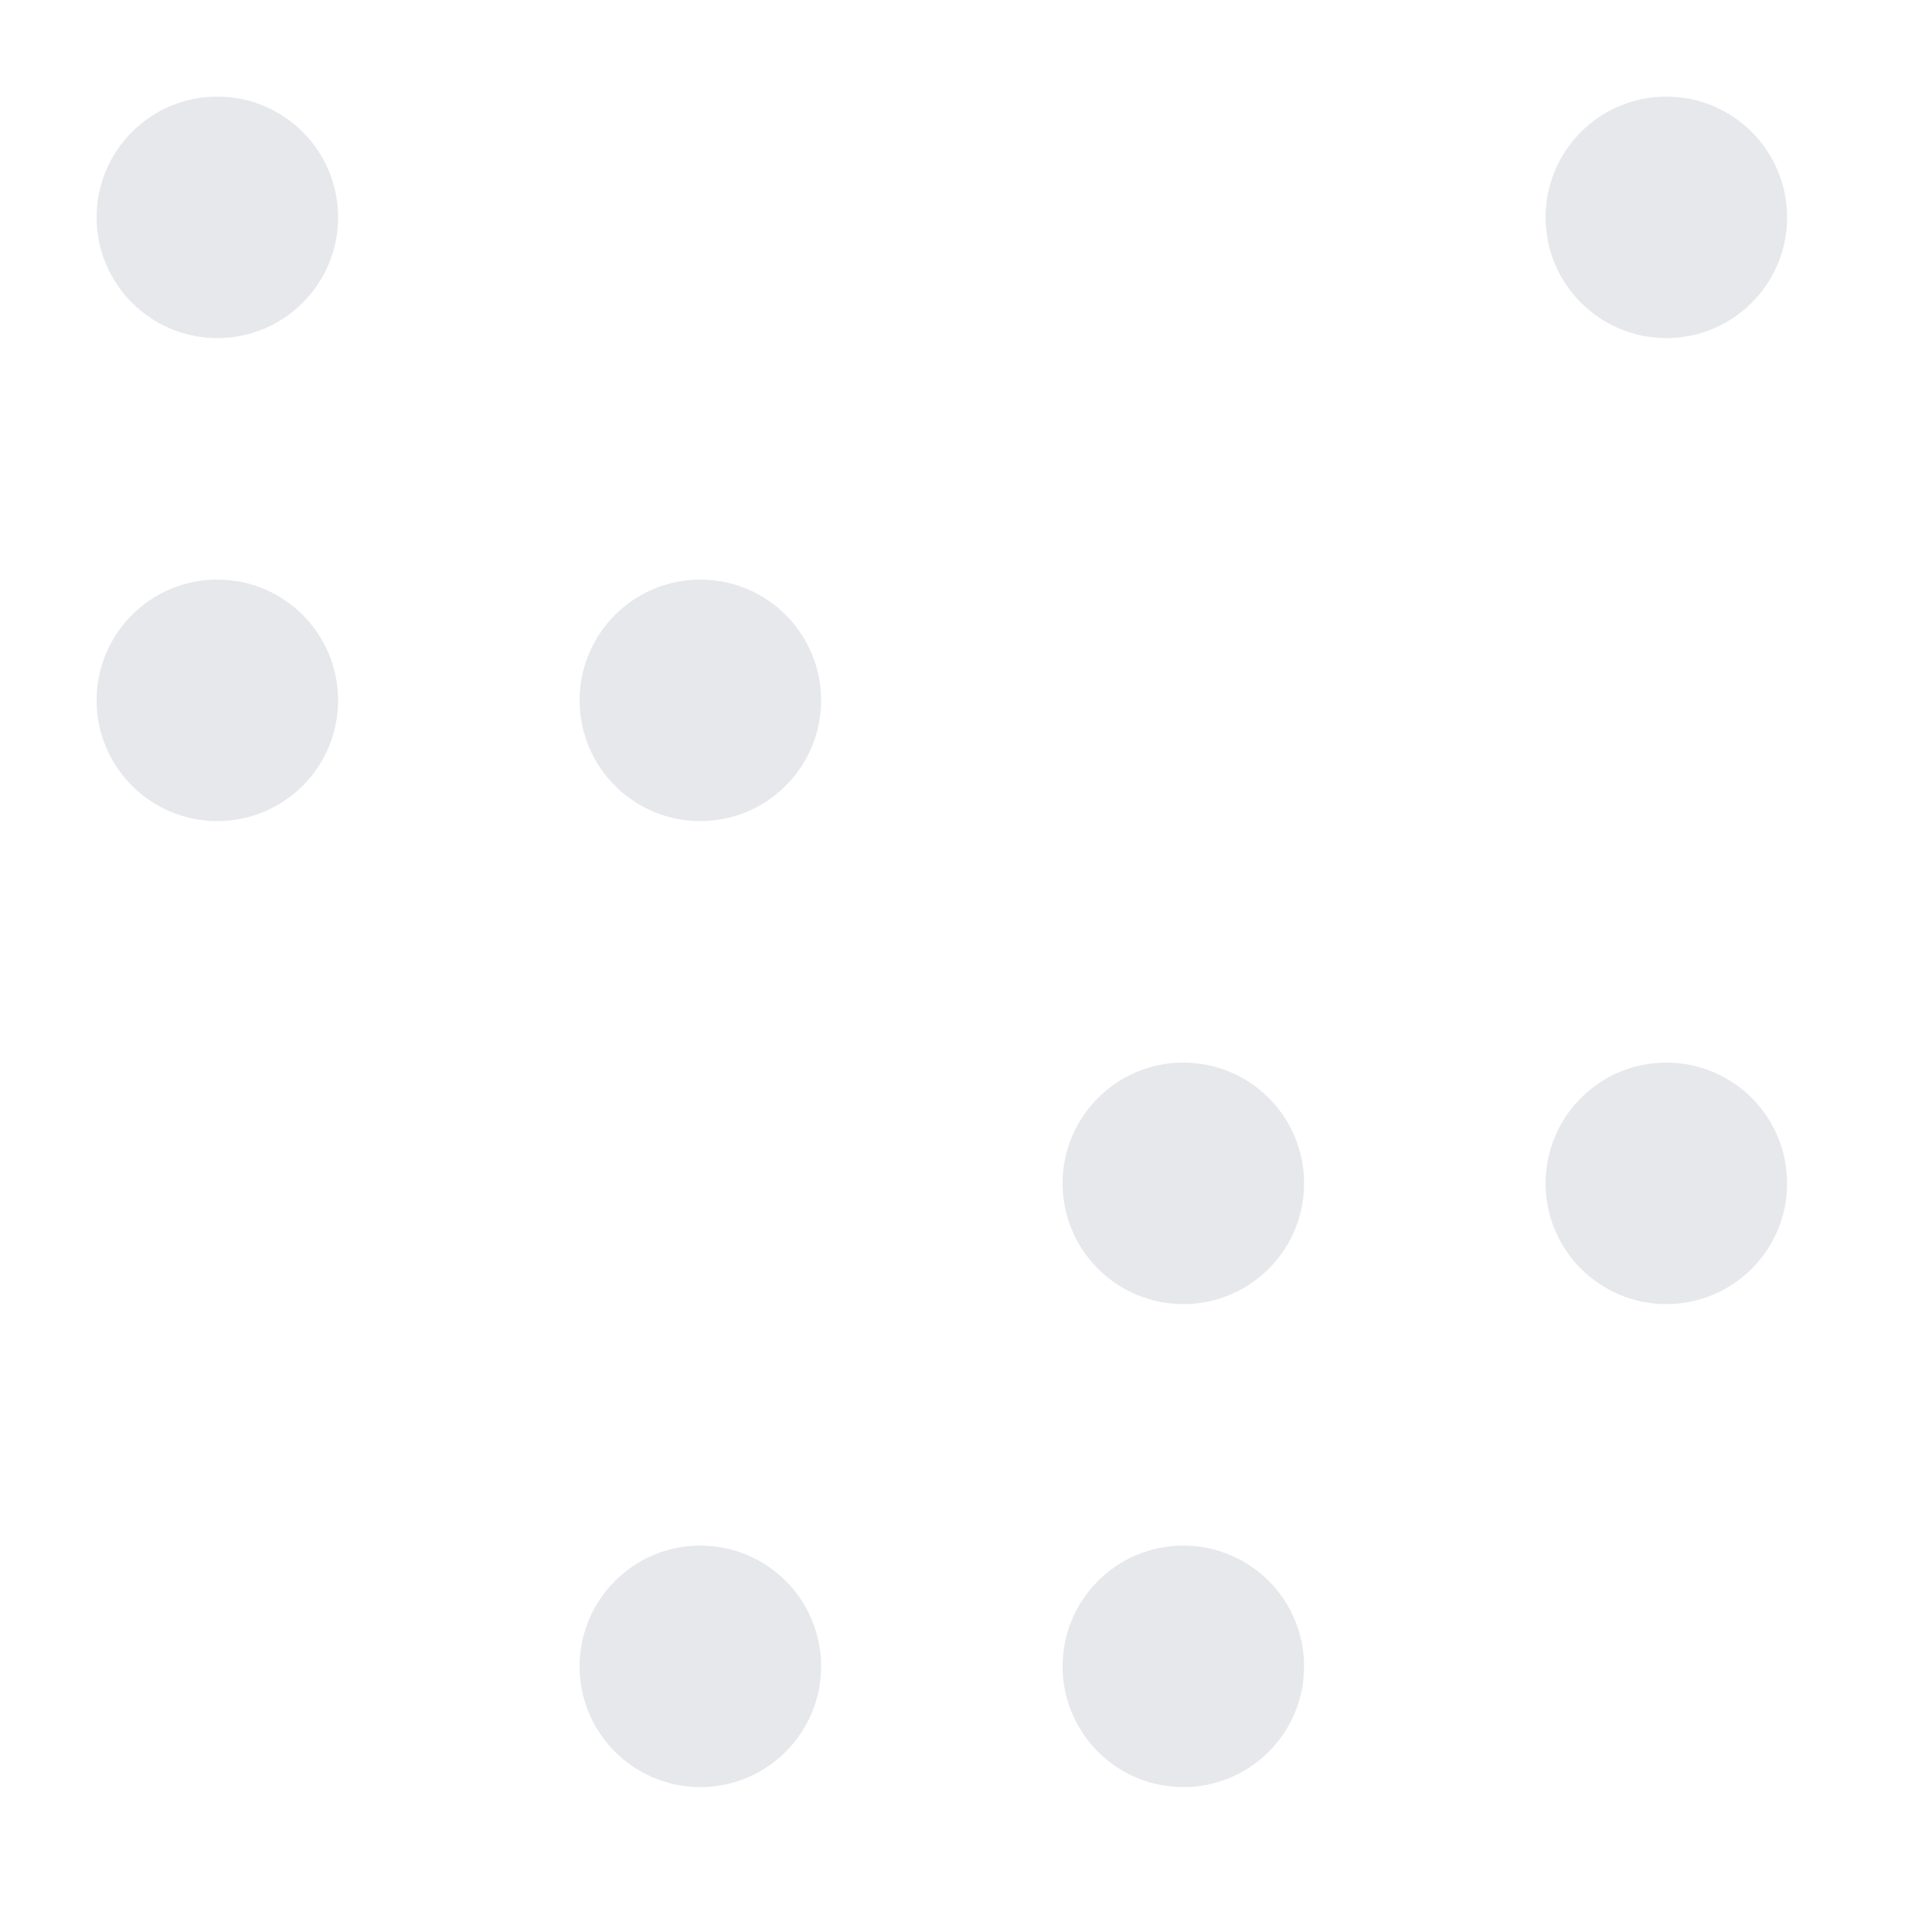 <svg viewBox="0 0 40 40" xmlns="http://www.w3.org/2000/svg"><g fill="#E6E8EB" fill-rule="evenodd"><ellipse cx="14.5" cy="34.5" rx="2.5" ry="2.5"/><ellipse cx="24.5" cy="34.5" rx="2.5" ry="2.5"/><ellipse cx="34.5" cy="24.5" rx="2.5" ry="2.5"/><ellipse cx="24.5" cy="24.5" rx="2.5" ry="2.5"/><ellipse cx="14.5" cy="14.5" rx="2.5" ry="2.5"/><ellipse cx="4.5" cy="14.5" rx="2.5" ry="2.5"/><ellipse cx="4.5" cy="4.5" rx="2.5" ry="2.5"/><ellipse cx="34.5" cy="4.5" rx="2.5" ry="2.5"/></g></svg>